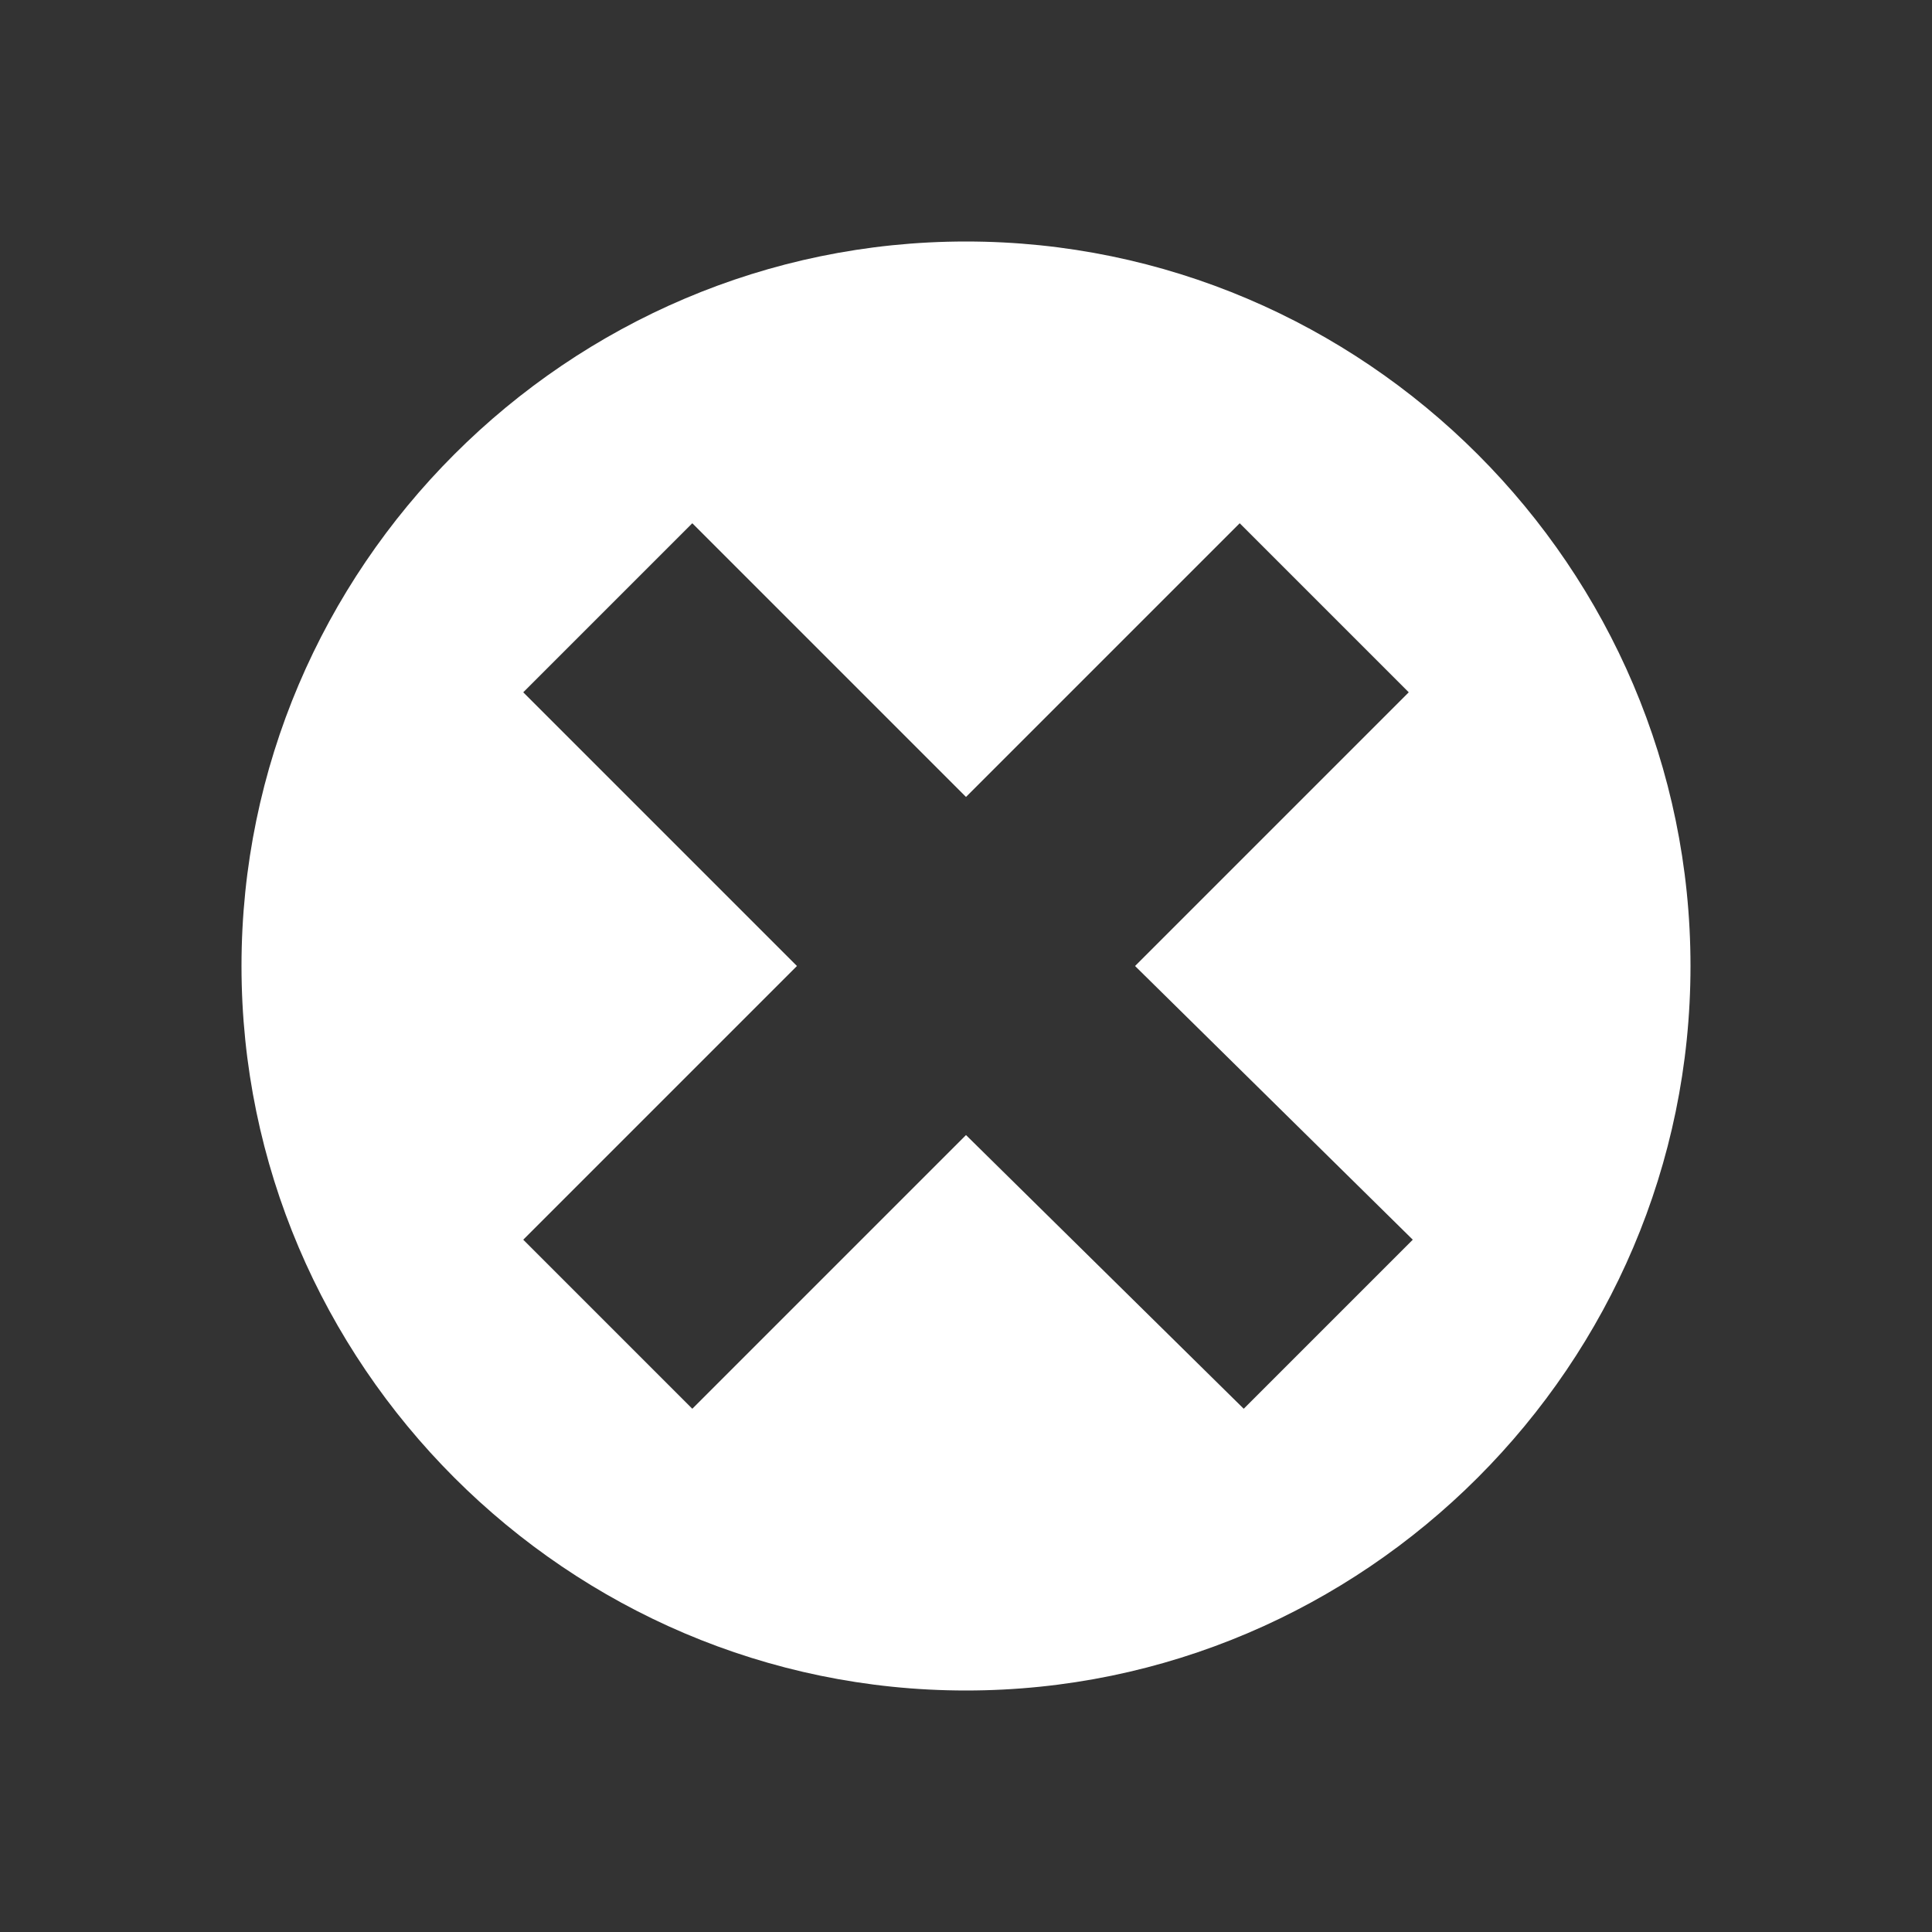 <svg height="48" viewBox="0 0 48 48" width="48" xmlns="http://www.w3.org/2000/svg"><rect x="0" y="0" width="48" height="48" fill="#333333" stroke="none"/><path d="m24 6c-9.9 0-18 8.1-18 18s8.1 18 18 18 18-8.1 18-18-8.1-18-18-18zm6.9 29-6.9-6.8-6.8 6.8-4.2-4.2 6.8-6.8-6.8-6.8 4.2-4.2 6.8 6.8 6.8-6.8 4.2 4.2-6.8 6.8 6.9 6.8z" fill="#fff"/></svg>
